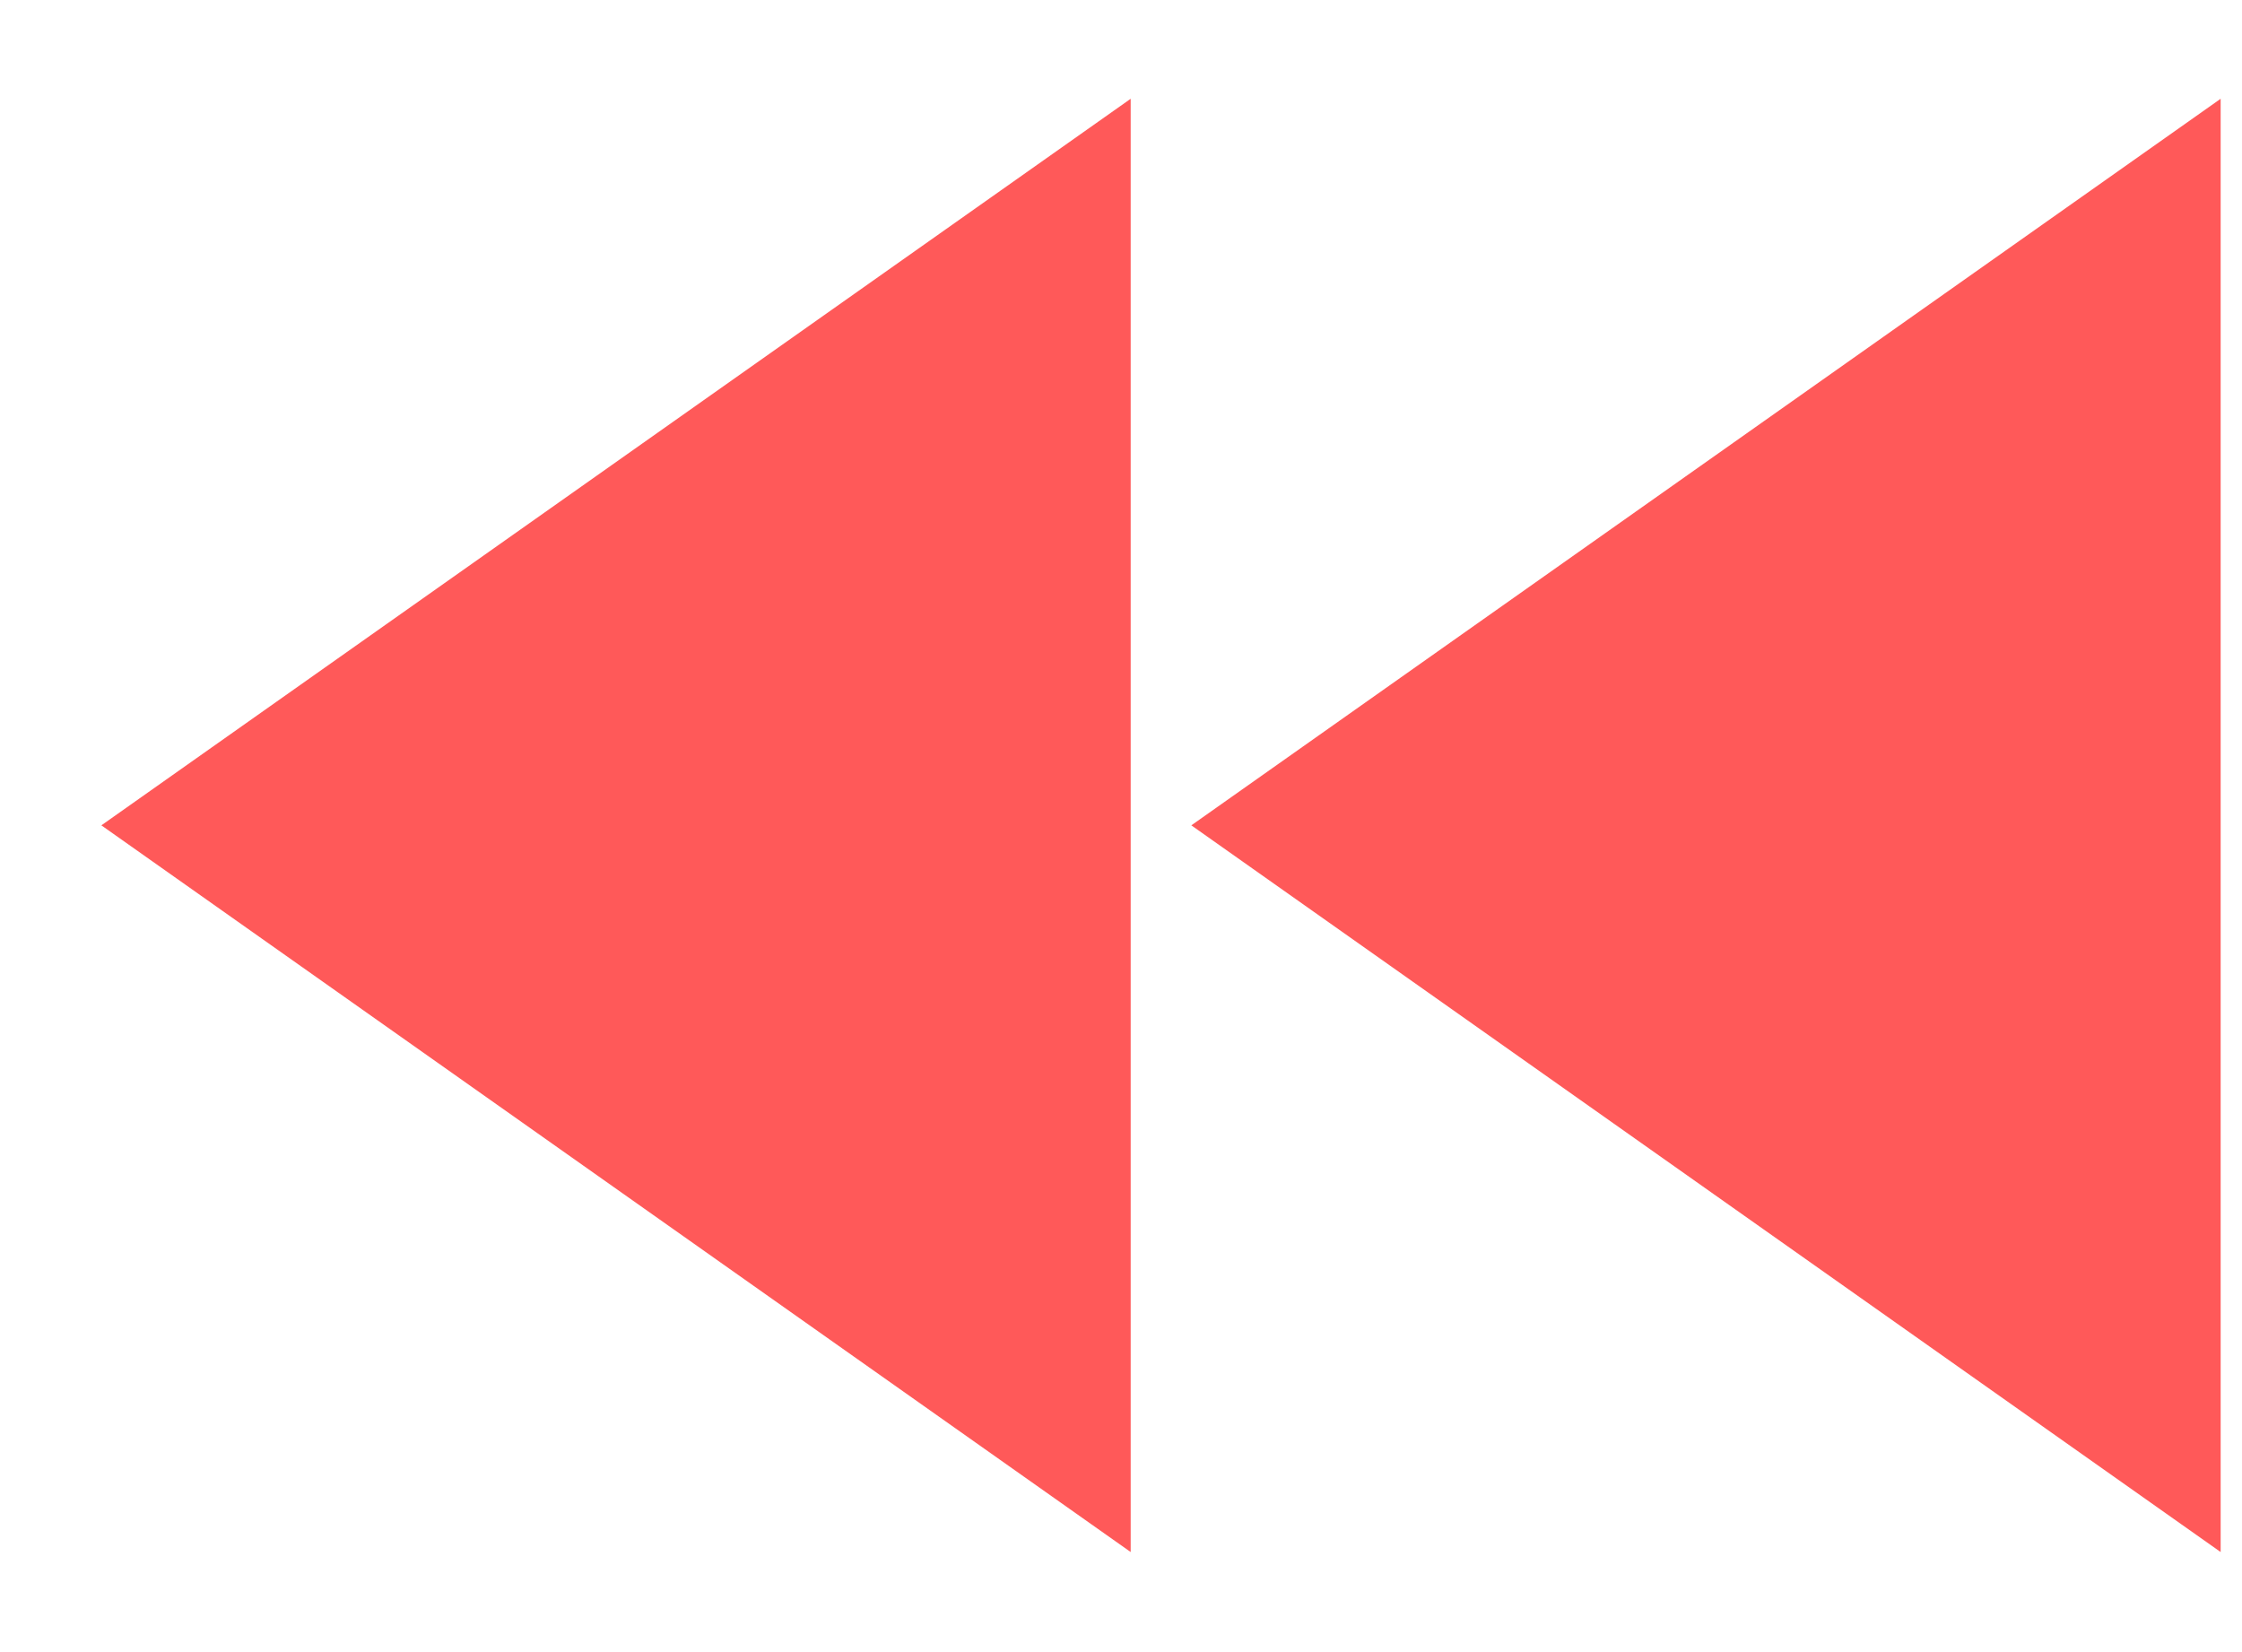 <svg width="19" height="14" viewBox="0 0 19 14" fill="none" xmlns="http://www.w3.org/2000/svg">
<path d="M18.819 0.837L10.096 6.994L18.819 13.152V0.837ZM9.582 13.152L9.582 0.837L0.859 6.994L9.582 13.152Z" fill="#FF5959"/>
</svg>
